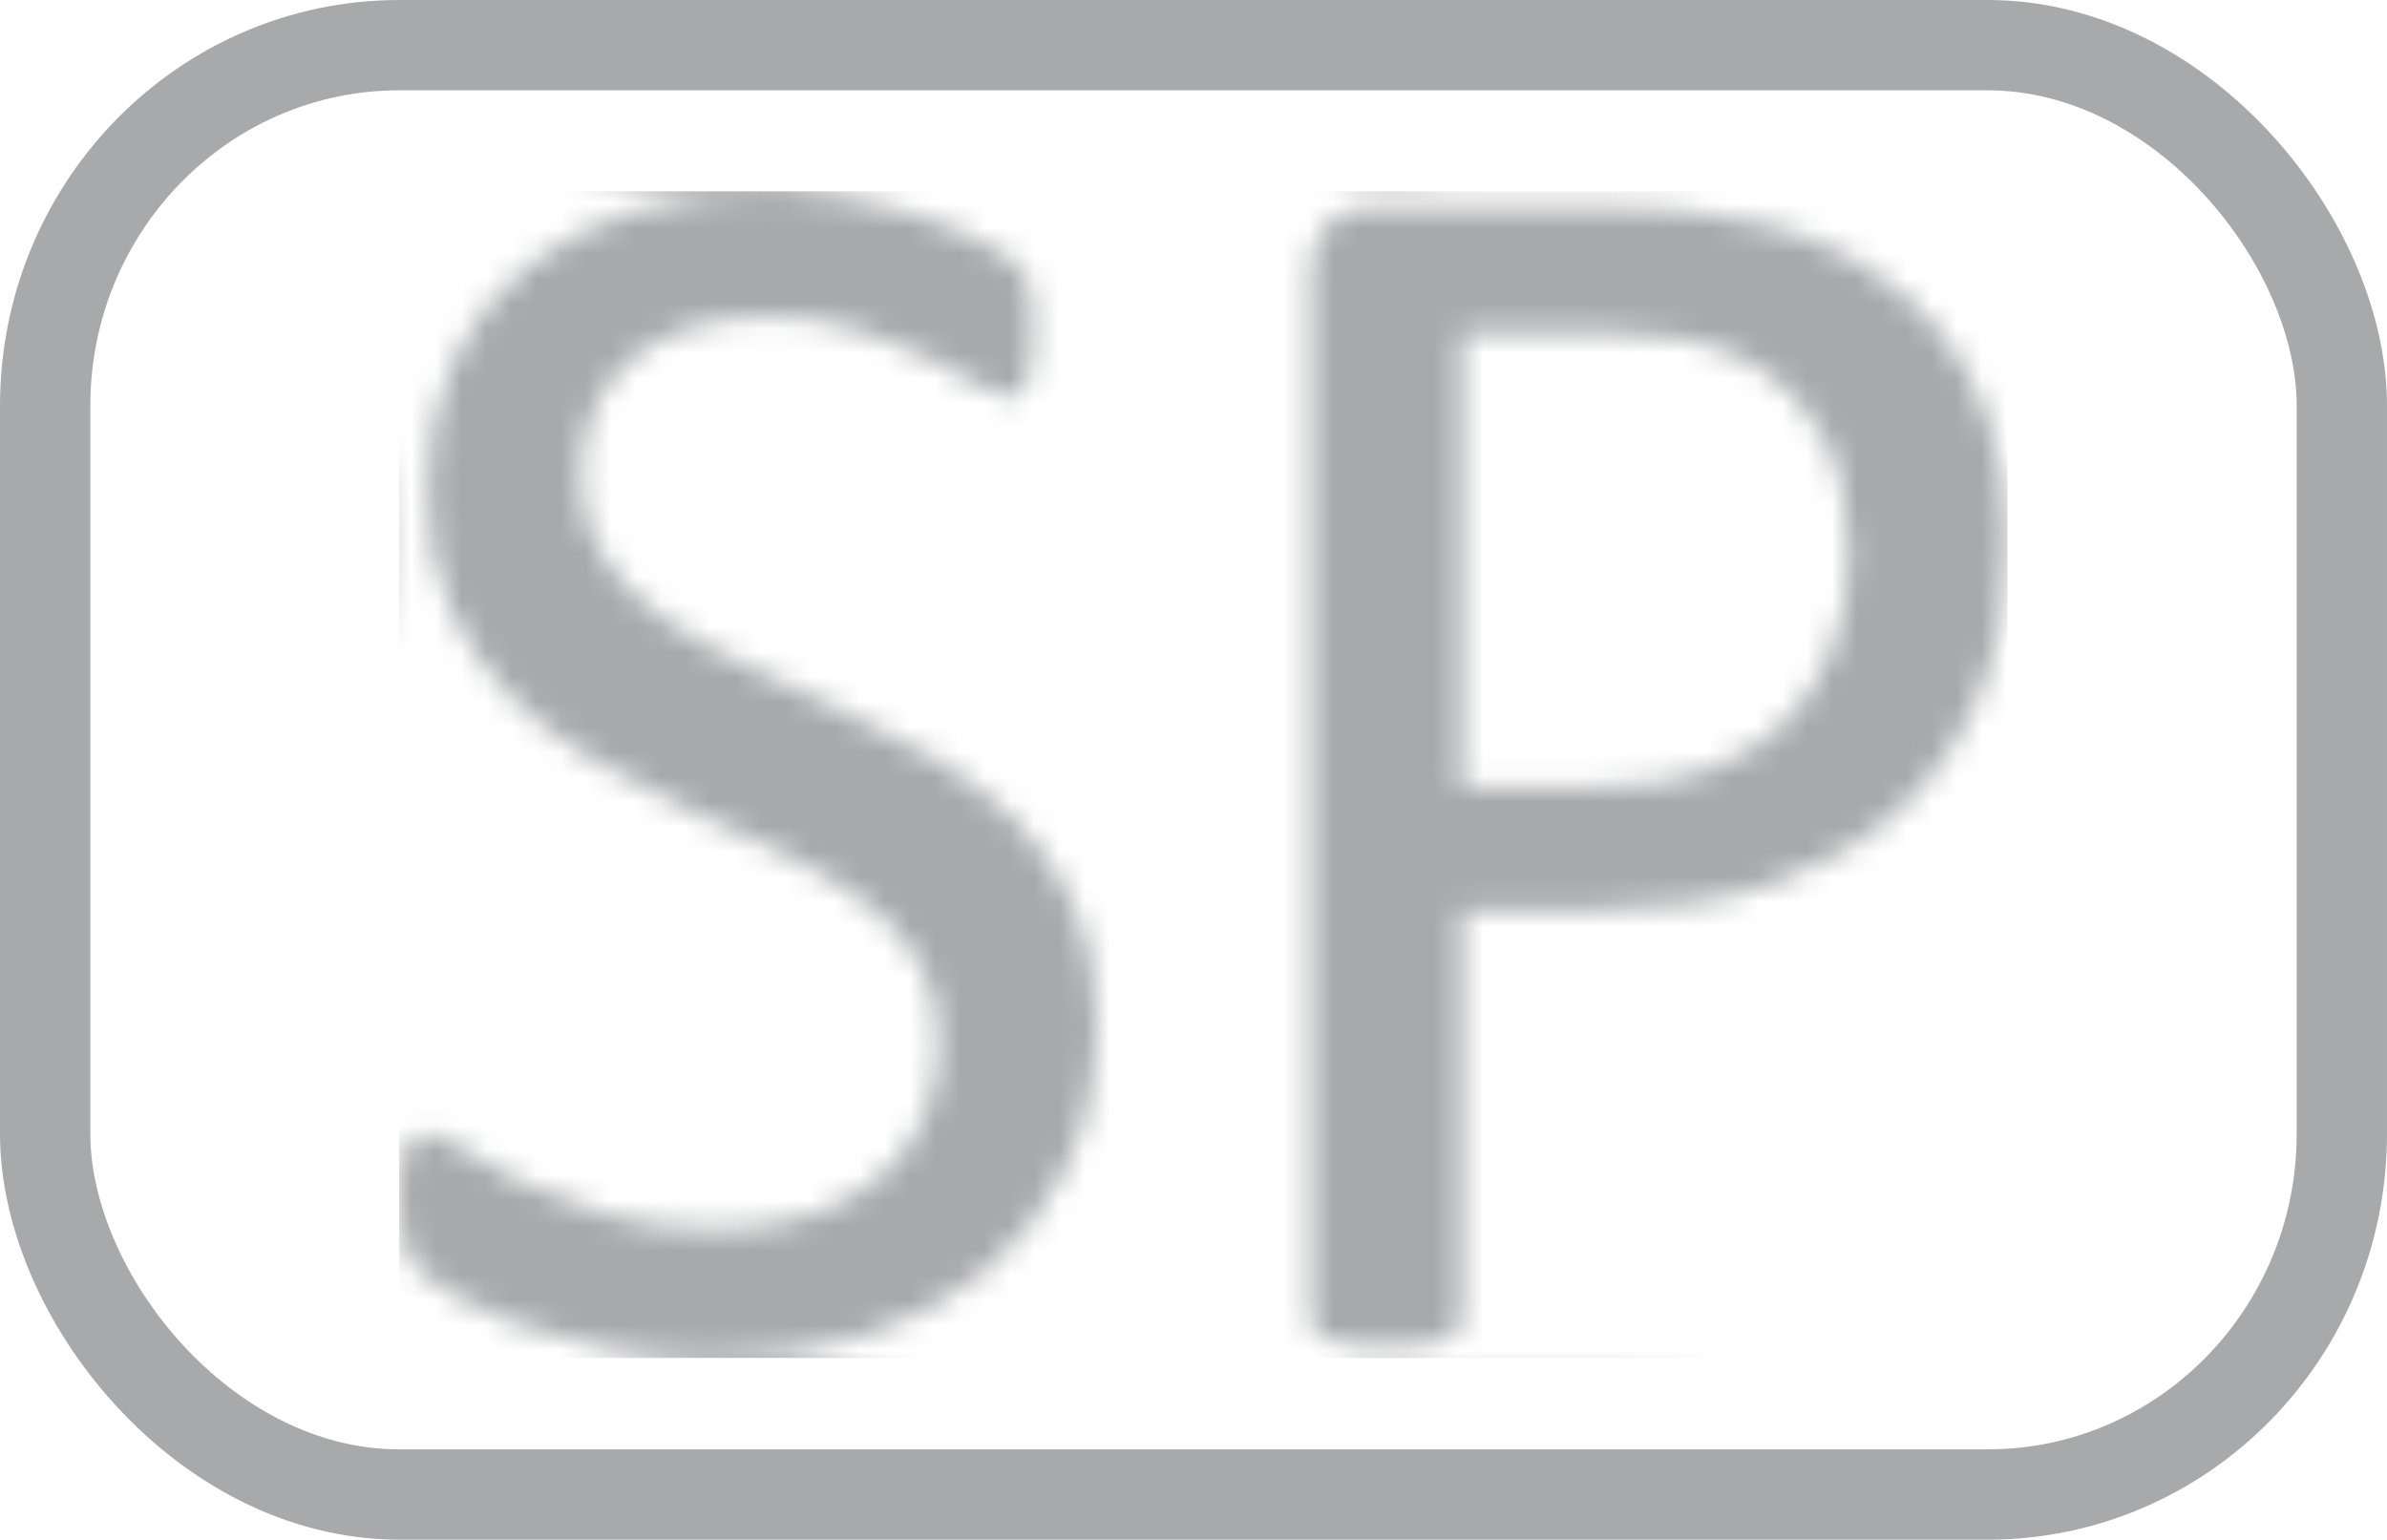 <?xml version="1.0" encoding="UTF-8" standalone="no"?>
<!-- Created with Inkscape (http://www.inkscape.org/) -->

<svg
   xmlns:dc="http://purl.org/dc/elements/1.1/"
   xmlns:cc="http://creativecommons.org/ns#"
   xmlns:rdf="http://www.w3.org/1999/02/22-rdf-syntax-ns#"
   xmlns:svg="http://www.w3.org/2000/svg"
   xmlns="http://www.w3.org/2000/svg"
   xmlns:sodipodi="http://sodipodi.sourceforge.net/DTD/sodipodi-0.dtd"
   xmlns:inkscape="http://www.inkscape.org/namespaces/inkscape"
   version="1.1"
   width="95.806"
   height="61.8"
   id="svg3850"
   inkscape:version="0.47 r22583"
   sodipodi:docname="sp.svg">
  <sodipodi:namedview
     pagecolor="#ffffff"
     bordercolor="#666666"
     borderopacity="1"
     objecttolerance="10"
     gridtolerance="10"
     guidetolerance="10"
     inkscape:pageopacity="0"
     inkscape:pageshadow="2"
     inkscape:window-width="1920"
     inkscape:window-height="1138"
     id="namedview8"
     showgrid="false"
     inkscape:zoom="3.8187677"
     inkscape:cx="7.4447695"
     inkscape:cy="30.900021"
     inkscape:window-x="1672"
     inkscape:window-y="-8"
     inkscape:window-maximized="1"
     inkscape:current-layer="svg3850" />
  <defs
     id="defs3852">
    <inkscape:perspective
       sodipodi:type="inkscape:persp3d"
       inkscape:vp_x="0 : 30.900021 : 1"
       inkscape:vp_y="0 : 1000 : 0"
       inkscape:vp_z="95.805695 : 30.900021 : 1"
       inkscape:persp3d-origin="47.902847 : 20.600014 : 1"
       id="perspective12" />
    <pattern
       patternUnits="userSpaceOnUse"
       width="64.547"
       height="46.828"
       patternTransform="translate(16.024,7.678)"
       id="pattern2844">
      <g
         transform="translate(-343.121,-509.14)"
         id="text3590-7-9-8"
         style="font-size:40px;font-style:normal;font-weight:normal;line-height:125%;fill:#a7a9ab;fill-opacity:1;stroke:none;font-family:Bitstream Vera Sans">
        <path
           id="path2831"
           style="font-size:72px;font-variant:normal;font-stretch:normal;text-align:start;line-height:125%;writing-mode:lr-tb;text-anchor:start;fill:#a7a9ab;font-family:Calibri;-inkscape-font-specification:Calibri"
           d="m 371.105,542.538 c -3e-5,2.133 -0.393,4.031 -1.178,5.695 -0.785,1.664 -1.875,3.076 -3.27,4.236 -1.395,1.16 -3.035,2.033 -4.922,2.619 -1.887,0.586 -3.92,0.879 -6.1,0.879 -1.523,0 -2.936,-0.129 -4.236,-0.387 -1.301,-0.258 -2.461,-0.574 -3.48,-0.949 -1.02,-0.375 -1.875,-0.762 -2.566,-1.16 -0.691,-0.398 -1.172,-0.738 -1.441,-1.02 -0.27,-0.281 -0.469,-0.639 -0.598,-1.072 -0.129,-0.434 -0.193,-1.014 -0.193,-1.74 0,-0.516 0.023,-0.943 0.07,-1.283 0.047,-0.34 0.117,-0.615 0.211,-0.826 0.094,-0.211 0.211,-0.357 0.352,-0.439 0.141,-0.082 0.305,-0.123 0.492,-0.123 0.328,0 0.791,0.199 1.389,0.598 0.598,0.398 1.365,0.832 2.303,1.301 0.937,0.469 2.068,0.908 3.393,1.318 1.324,0.41 2.853,0.615 4.588,0.615 1.312,0 2.514,-0.176 3.604,-0.527 1.09,-0.352 2.027,-0.85 2.812,-1.494 0.785,-0.645 1.389,-1.436 1.811,-2.373 0.422,-0.937 0.633,-2.004 0.633,-3.199 -2e-5,-1.289 -0.293,-2.391 -0.879,-3.305 -0.586,-0.914 -1.359,-1.717 -2.32,-2.408 -0.961,-0.691 -2.057,-1.324 -3.287,-1.898 -1.23,-0.574 -2.49,-1.16 -3.779,-1.758 -1.289,-0.598 -2.543,-1.26 -3.762,-1.986 -1.219,-0.727 -2.309,-1.582 -3.27,-2.566 -0.961,-0.984 -1.74,-2.139 -2.338,-3.463 -0.598,-1.324 -0.896,-2.912 -0.896,-4.764 0,-1.898 0.346,-3.592 1.037,-5.08 0.691,-1.488 1.652,-2.736 2.883,-3.744 1.23,-1.008 2.695,-1.775 4.395,-2.303 1.699,-0.527 3.533,-0.791 5.502,-0.791 1.008,5e-5 2.021,0.088 3.041,0.264 1.02,0.176 1.98,0.41 2.883,0.703 0.902,0.293 1.705,0.621 2.408,0.984 0.703,0.363 1.166,0.656 1.389,0.879 0.223,0.223 0.369,0.398 0.439,0.527 0.07,0.129 0.129,0.293 0.176,0.492 0.047,0.199 0.082,0.44 0.105,0.721 0.023,0.281 0.035,0.645 0.035,1.09 -3e-5,0.422 -0.018,0.797 -0.053,1.125 -0.035,0.328 -0.088,0.604 -0.158,0.826 -0.07,0.223 -0.17,0.387 -0.299,0.492 -0.129,0.105 -0.275,0.158 -0.439,0.158 -0.258,4e-5 -0.662,-0.164 -1.213,-0.492 -0.551,-0.328 -1.225,-0.697 -2.021,-1.107 -0.797,-0.41 -1.74,-0.785 -2.83,-1.125 -1.09,-0.34 -2.314,-0.51 -3.674,-0.51 -1.266,4e-5 -2.367,0.17 -3.305,0.51 -0.938,0.34 -1.711,0.791 -2.32,1.354 -0.609,0.563 -1.066,1.23 -1.371,2.004 -0.305,0.773 -0.457,1.594 -0.457,2.461 0,1.266 0.293,2.356 0.879,3.27 0.586,0.914 1.365,1.723 2.338,2.426 0.973,0.703 2.08,1.348 3.322,1.934 1.242,0.586 2.508,1.178 3.797,1.775 1.289,0.598 2.555,1.254 3.797,1.969 1.242,0.715 2.35,1.559 3.322,2.531 0.973,0.973 1.758,2.121 2.355,3.445 0.598,1.324 0.896,2.889 0.896,4.693 z" />
        <path
           id="path2833"
           style="font-size:72px;font-variant:normal;font-stretch:normal;text-align:start;line-height:125%;writing-mode:lr-tb;text-anchor:start;fill:#a7a9ab;font-family:Calibri;-inkscape-font-specification:Calibri"
           d="m 407.668,523.132 c -4e-5,2.273 -0.375,4.324 -1.125,6.152 -0.75,1.828 -1.822,3.387 -3.217,4.676 -1.395,1.289 -3.106,2.285 -5.133,2.988 -2.027,0.703 -4.447,1.055 -7.26,1.055 l -5.168,0 0,16.383 c -10e-6,0.188 -0.053,0.352 -0.158,0.492 -0.105,0.141 -0.27,0.252 -0.492,0.334 -0.223,0.082 -0.527,0.152 -0.914,0.211 -0.387,0.059 -0.873,0.088 -1.459,0.088 -0.586,0 -1.072,-0.029 -1.459,-0.088 -0.387,-0.059 -0.697,-0.129 -0.932,-0.211 -0.234,-0.082 -0.398,-0.193 -0.492,-0.334 -0.094,-0.141 -0.141,-0.305 -0.141,-0.492 l 0,-41.977 c -10e-6,-0.937 0.246,-1.605 0.738,-2.004 0.492,-0.398 1.043,-0.598 1.652,-0.598 l 9.738,0 c 0.984,5e-5 1.928,0.041 2.83,0.123 0.902,0.082 1.969,0.258 3.199,0.527 1.23,0.27 2.484,0.773 3.762,1.512 1.277,0.738 2.361,1.647 3.252,2.725 0.891,1.078 1.576,2.326 2.057,3.744 0.48,1.418 0.721,2.982 0.721,4.693 z m -6.363,0.492 c -2e-5,-1.852 -0.346,-3.398 -1.037,-4.641 -0.691,-1.242 -1.547,-2.168 -2.566,-2.777 -1.02,-0.609 -2.074,-0.996 -3.164,-1.16 -1.09,-0.164 -2.15,-0.246 -3.182,-0.246 l -5.59,0 0,18.246 5.449,0 c 1.828,2e-5 3.346,-0.234 4.553,-0.703 1.207,-0.469 2.221,-1.119 3.041,-1.951 0.82,-0.832 1.441,-1.828 1.863,-2.988 0.422,-1.16 0.633,-2.42 0.633,-3.779 z" />
      </g>
    </pattern>
  </defs>
  <rect
     style="fill:none;stroke:#a7a9ab;stroke-width:3.625;stroke-miterlimit:4;stroke-opacity:1;stroke-dasharray:none"
     id="rect2816-1-0-8"
     y="1.813"
     x="1.813"
     ry="14.474"
     rx="14.212"
     height="58.175"
     width="92.18" />
  <path
     style="fill:url(#pattern2844);stroke:none"
     d="m 16.024,7.678 64.547,0 0,46.828 -64.547,0 0,-46.828 z"
     id="rect2849" />
</svg>

